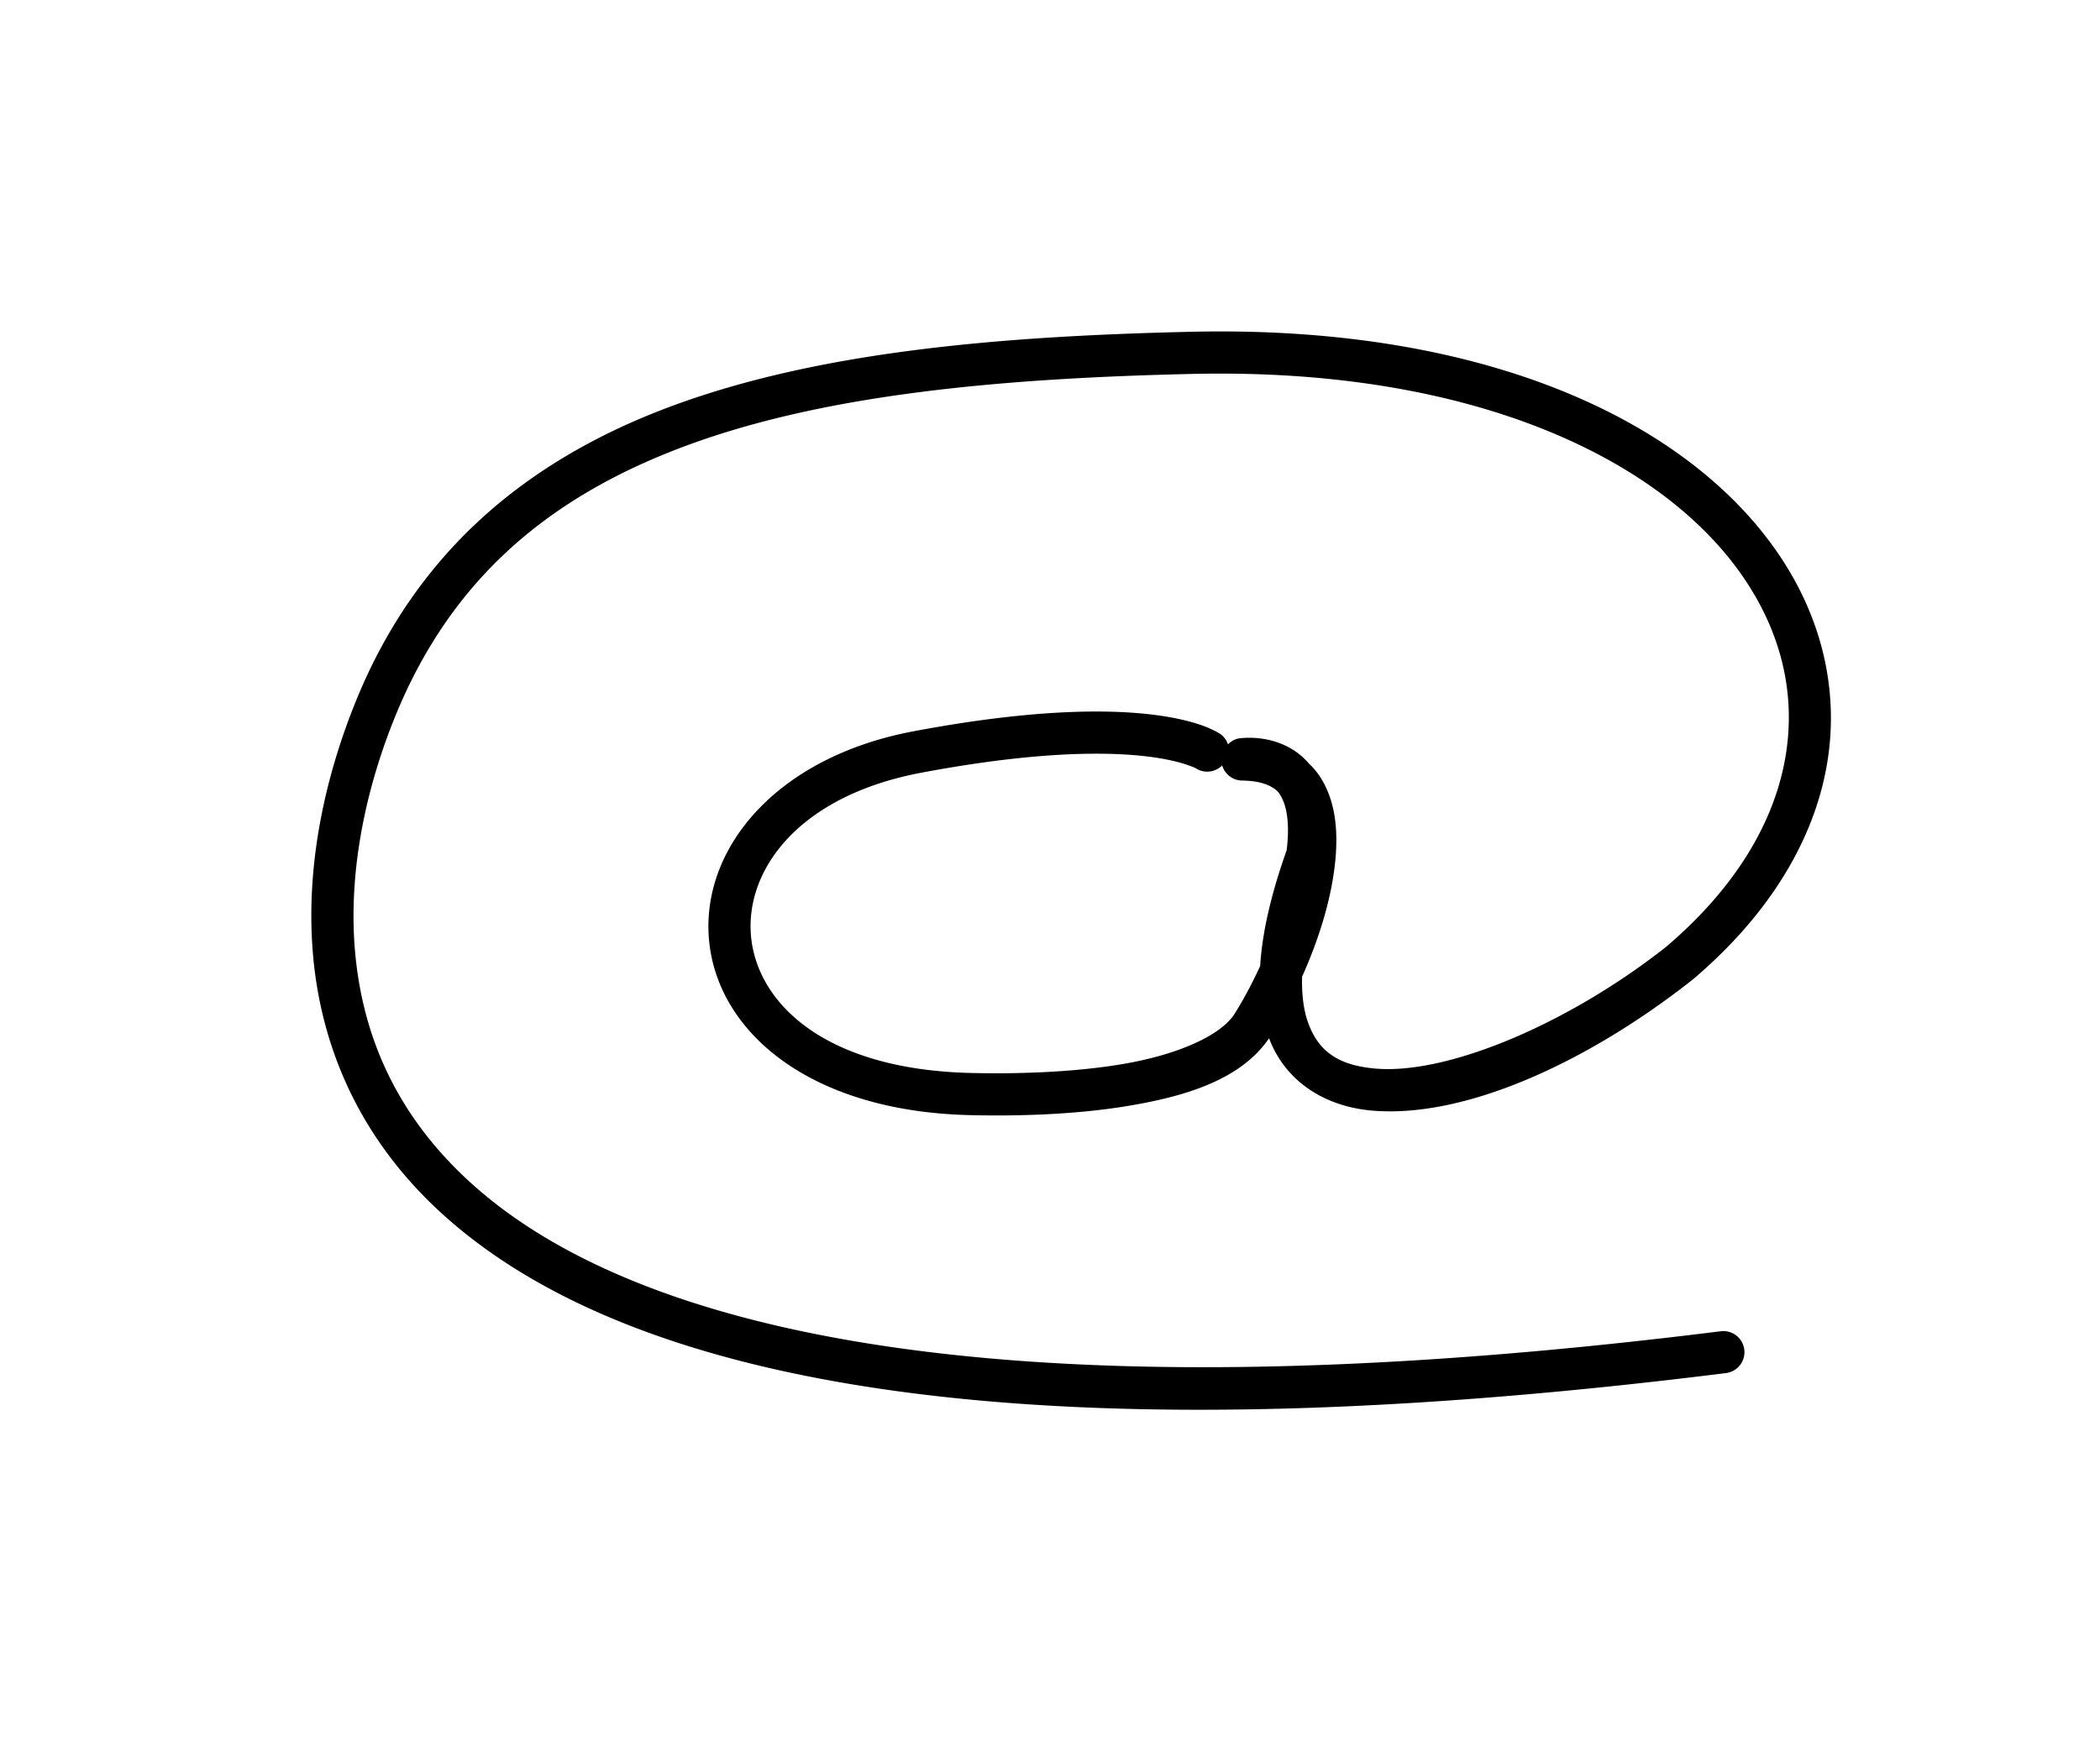 <?xml version="1.0" encoding="UTF-8" standalone="no"?>
<svg
   version="1.1"
   viewBox="-19 0 1304.533 1081.501"
   id="svg1"
   sodipodi:docname="altSign.svg"
   width="1304.533"
   height="1081.502"
   inkscape:version="1.3 (0e150ed6c4, 2023-07-21)"
   xmlns:inkscape="http://www.inkscape.org/namespaces/inkscape"
   xmlns:sodipodi="http://sodipodi.sourceforge.net/DTD/sodipodi-0.dtd"
   xmlns="http://www.w3.org/2000/svg"
   xmlns:svg="http://www.w3.org/2000/svg">
  <defs
     id="defs1">
    <pattern
       id="EMFhbasepattern"
       patternUnits="userSpaceOnUse"
       width="6"
       height="6"
       x="0"
       y="0" />
    <pattern
       id="EMFhbasepattern-2"
       patternUnits="userSpaceOnUse"
       width="6"
       height="6"
       x="0"
       y="0" />
    <pattern
       id="EMFhbasepattern-3"
       patternUnits="userSpaceOnUse"
       width="6"
       height="6"
       x="0"
       y="0" />
    <pattern
       id="EMFhbasepattern-9"
       patternUnits="userSpaceOnUse"
       width="6"
       height="6"
       x="0"
       y="0" />
  </defs>
  <sodipodi:namedview
     id="namedview1"
     pagecolor="#ffffff"
     bordercolor="#000000"
     borderopacity="0.25"
     inkscape:showpageshadow="2"
     inkscape:pageopacity="0.0"
     inkscape:pagecheckerboard="0"
     inkscape:deskcolor="#d1d1d1"
     showgrid="false"
     showguides="true"
     inkscape:zoom="0.54942197"
     inkscape:cx="330.34718"
     inkscape:cy="505.07627"
     inkscape:window-width="1920"
     inkscape:window-height="991"
     inkscape:window-x="-9"
     inkscape:window-y="-9"
     inkscape:window-maximized="1"
     inkscape:current-layer="svg1">
    <sodipodi:guide
       position="235.553,383.595"
       orientation="0,-1"
       id="guide1"
       inkscape:locked="false" />
    <sodipodi:guide
       position="612.313,1084.332"
       orientation="0,-1"
       id="guide2"
       inkscape:locked="false" />
    <sodipodi:guide
       position="399.245,643.896"
       orientation="0,-1"
       id="guide3"
       inkscape:locked="false" />
    <sodipodi:guide
       position="1068.486,2.97"
       orientation="0,-1"
       id="guide4"
       inkscape:locked="false" />
    <sodipodi:guide
       position="628.331,489.456"
       orientation="0,-1"
       id="guide5"
       inkscape:locked="false" />
  </sodipodi:namedview>
  <path
     style="color:#000000;fill:#000000;stroke-linecap:round;stroke-linejoin:round;-inkscape-stroke:none;paint-order:markers fill stroke"
     d="m 754.494,206.089 c -10.699,-0.219 -21.606,-0.208 -32.717,0.039 -123.416,2.743 -233.293,12.922 -322.85,45.949 -89.557,33.027 -158.848,90.05 -196.799,183.426 -18.025,44.349 -31.532,99.702 -26.756,156.838 4.776,57.136 28.449,116.099 83.438,164.623 109.977,97.049 340.415,152.996 794.385,96.156 a 13.097,13.097 0 0 0 11.367,-14.621 13.097,13.097 0 0 0 -14.623,-11.369 c -450.75,56.436 -673.858,-1.615 -773.799,-89.807 -49.97,-44.096 -70.35,-95.564 -74.664,-147.166 -4.314,-51.602 8.052,-103.294 24.918,-144.791 35.217,-86.651 96.972,-137.504 181.598,-168.713 84.626,-31.208 192.069,-41.622 314.365,-44.34 171.898,-3.82 288.478,51.825 339.498,123.332 25.51,35.753 35.112,75.214 28.193,115.121 -6.91,39.859 -30.611,80.617 -74.17,117.627 -61.947,48.717 -136.684,79.485 -180.65,75.514 -22.009,-1.988 -35.031,-9.946 -41.717,-28.758 -2.593,-7.298 -3.931,-16.746 -3.646,-28.312 10.42,-23.21 18.377,-48.594 20.639,-72.186 1.799,-18.769 0.129,-36.933 -9.271,-51.717 -1.995,-3.137 -4.435,-5.961 -7.137,-8.561 -3.6,-4.122 -7.654,-7.364 -11.77,-9.658 -16.037,-8.941 -32.475,-5.787 -32.475,-5.787 a 13.098,13.098 0 0 0 -6.021,3.568 13.097,13.097 0 0 0 -4.834,-6.523 c 0,0 -4.446,-2.857 -11.26,-5.264 -6.814,-2.407 -16.99,-5.058 -31.51,-6.775 -29.04,-3.434 -75.452,-3.167 -147.623,10.404 -86.086,16.187 -132.524,73.54 -127.111,130.133 5.413,56.593 62.238,105.928 161.723,108.369 26.741,0.656 64.305,0.071 99.48,-5.873 35.175,-5.944 69.042,-16.235 86.514,-41.68 a 13.098,13.098 0 0 0 0.139,-0.209 c 10.296,27.379 35.199,42.356 63.525,44.914 57.49,5.193 133.889,-29.575 199.432,-81.189 a 13.098,13.098 0 0 0 0.371,-0.303 c 47.346,-40.174 75.05,-86.356 83.182,-133.26 8.131,-46.904 -3.614,-94.072 -32.68,-134.809 -54.498,-76.381 -168.2,-131.062 -328.684,-134.344 z m -98.295,262.25 c 15.166,-0.245 27.34,0.471 36.951,1.607 12.815,1.516 21.074,3.772 25.861,5.463 4.788,1.691 5.109,2.123 5.109,2.123 a 13.097,13.097 0 0 0 16.109,-1.979 13.098,13.098 0 0 0 11.615,9.395 c 11.373,0.115 18.013,2.499 22.605,6.527 1.427,1.634 2.737,3.744 3.895,6.676 2.319,5.875 3.756,15.471 1.922,30.174 -9.85,27.726 -15.197,51.463 -16.451,71.918 -5.066,10.948 -10.611,21.35 -16.283,30.314 -9.616,13.87 -36.889,25.121 -69.203,30.582 -32.391,5.474 -68.753,6.147 -94.473,5.516 -91.393,-2.242 -132.385,-43.839 -136.291,-84.676 -3.906,-40.837 28.838,-87.412 105.877,-101.898 43.889,-8.253 77.478,-11.333 102.756,-11.742 z"
     id="path1" />
</svg>
